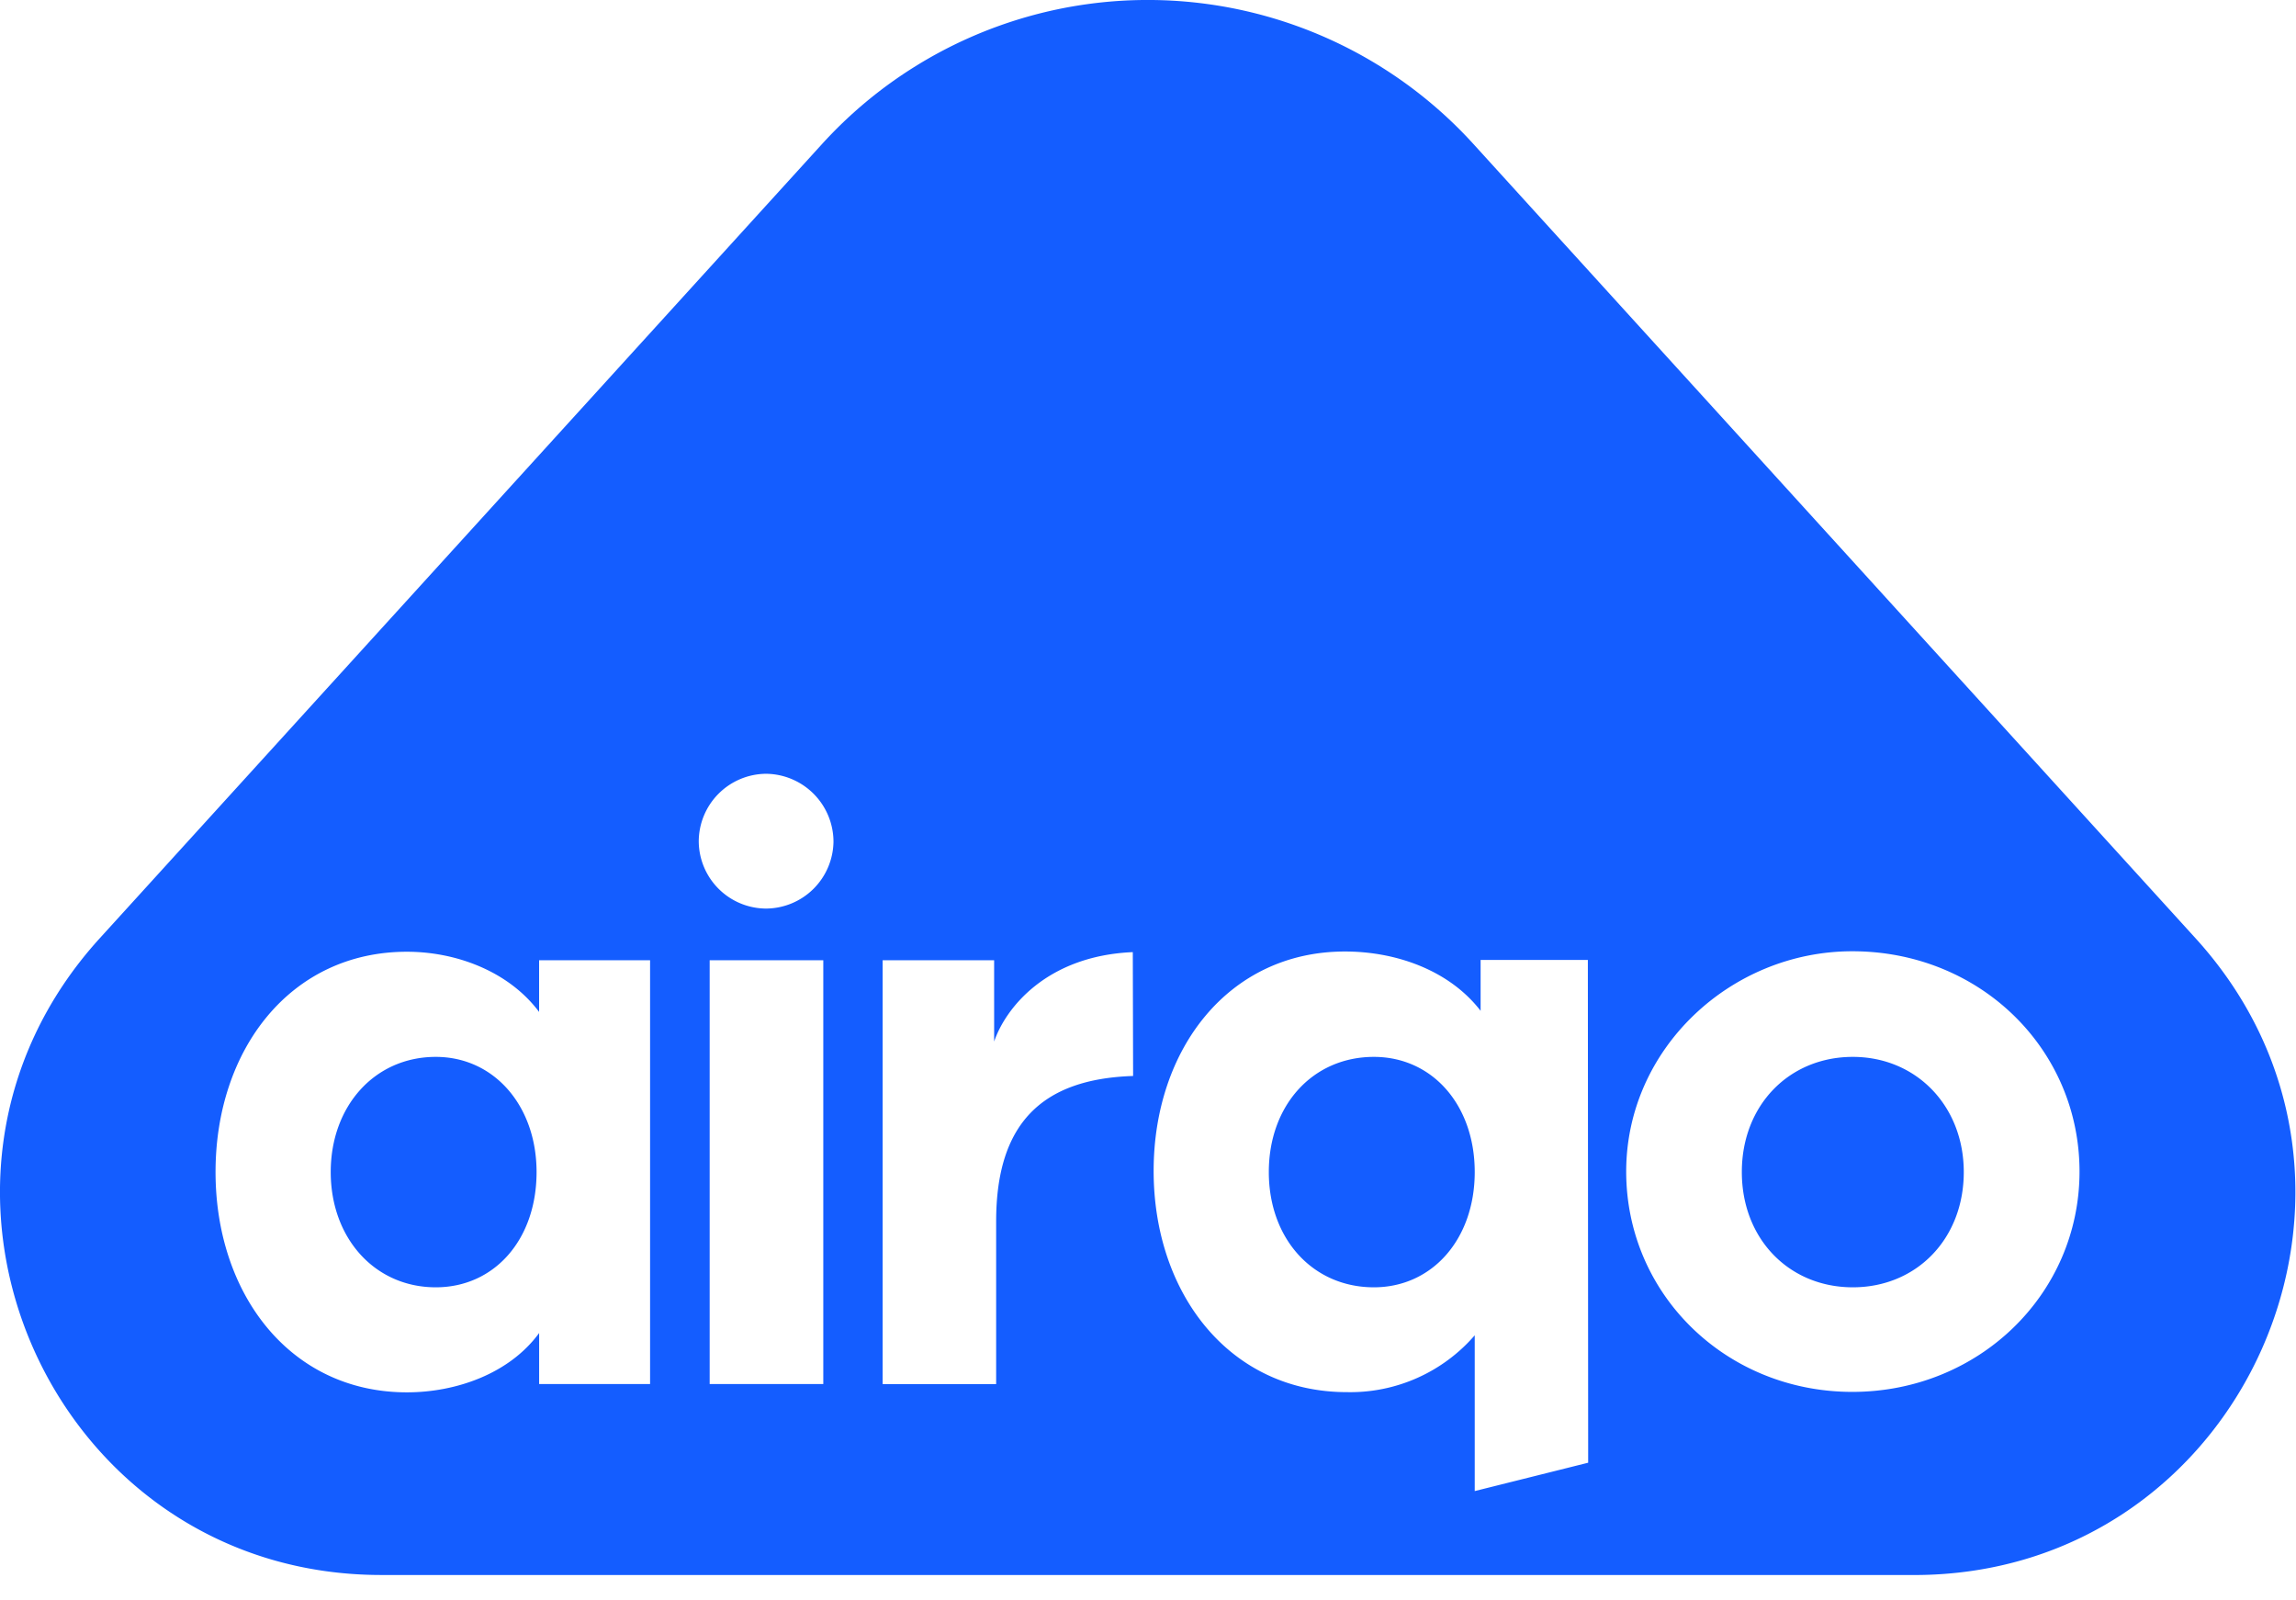 <svg xmlns="http://www.w3.org/2000/svg" width="66" height="46" fill="none"><path fill="#145DFF" d="M56.45 33.688c0 1.926-1.364 3.313-3.19 3.313-1.827 0-3.19-1.387-3.19-3.313 0-1.926 1.365-3.31 3.19-3.31 1.824 0 3.19 1.411 3.19 3.31Zm-16.957-3.31c-1.754 0-3.02 1.387-3.02 3.31s1.266 3.313 3.02 3.313c1.68 0 2.899-1.387 2.899-3.313 0-1.926-1.219-3.31-2.899-3.31Zm-26.966 0c-1.754 0-3.02 1.411-3.02 3.31s1.266 3.313 3.02 3.313c1.68 0 2.897-1.365 2.897-3.313 0-1.899-1.217-3.31-2.897-3.31ZM55.02 45.27H10.962c-9.498 0-14.485-11.274-8.095-18.301L23.63 4.14a12.655 12.655 0 0 1 18.725 0l20.759 22.83c6.392 7.027 1.405 18.301-8.093 18.301Zm-36.333-17.67h-3.19v1.486c-.875-1.17-2.387-1.73-3.799-1.73-3.36 0-5.502 2.824-5.502 6.331 0 3.507 2.142 6.333 5.502 6.333 1.412 0 2.946-.536 3.8-1.705v1.467h3.189V27.6Zm4.98 0H20.4v12.182h3.266V27.6Zm.292-3.41a1.957 1.957 0 0 0-1.948-1.949 1.95 1.95 0 0 0-1.925 1.948 1.945 1.945 0 0 0 1.925 1.926 1.95 1.95 0 0 0 1.948-1.926Zm8.604 3.177c-2.477.106-3.658 1.608-3.986 2.57V27.6h-3.205v12.183h3.263v-4.676c0-2.8 1.3-4.095 3.937-4.18l-.009-3.559Zm13.081.225h-3.083v1.462c-.901-1.169-2.435-1.705-3.897-1.705-3.36 0-5.502 2.824-5.502 6.306 0 3.532 2.192 6.359 5.552 6.359a4.73 4.73 0 0 0 3.678-1.633v4.477l3.261-.815-.009-14.45Zm14.133 6.082c0-3.53-2.871-6.332-6.531-6.332-3.494 0-6.5 2.802-6.5 6.332 0 3.529 2.871 6.333 6.5 6.333 3.628 0 6.531-2.802 6.531-6.334Z"/></svg>